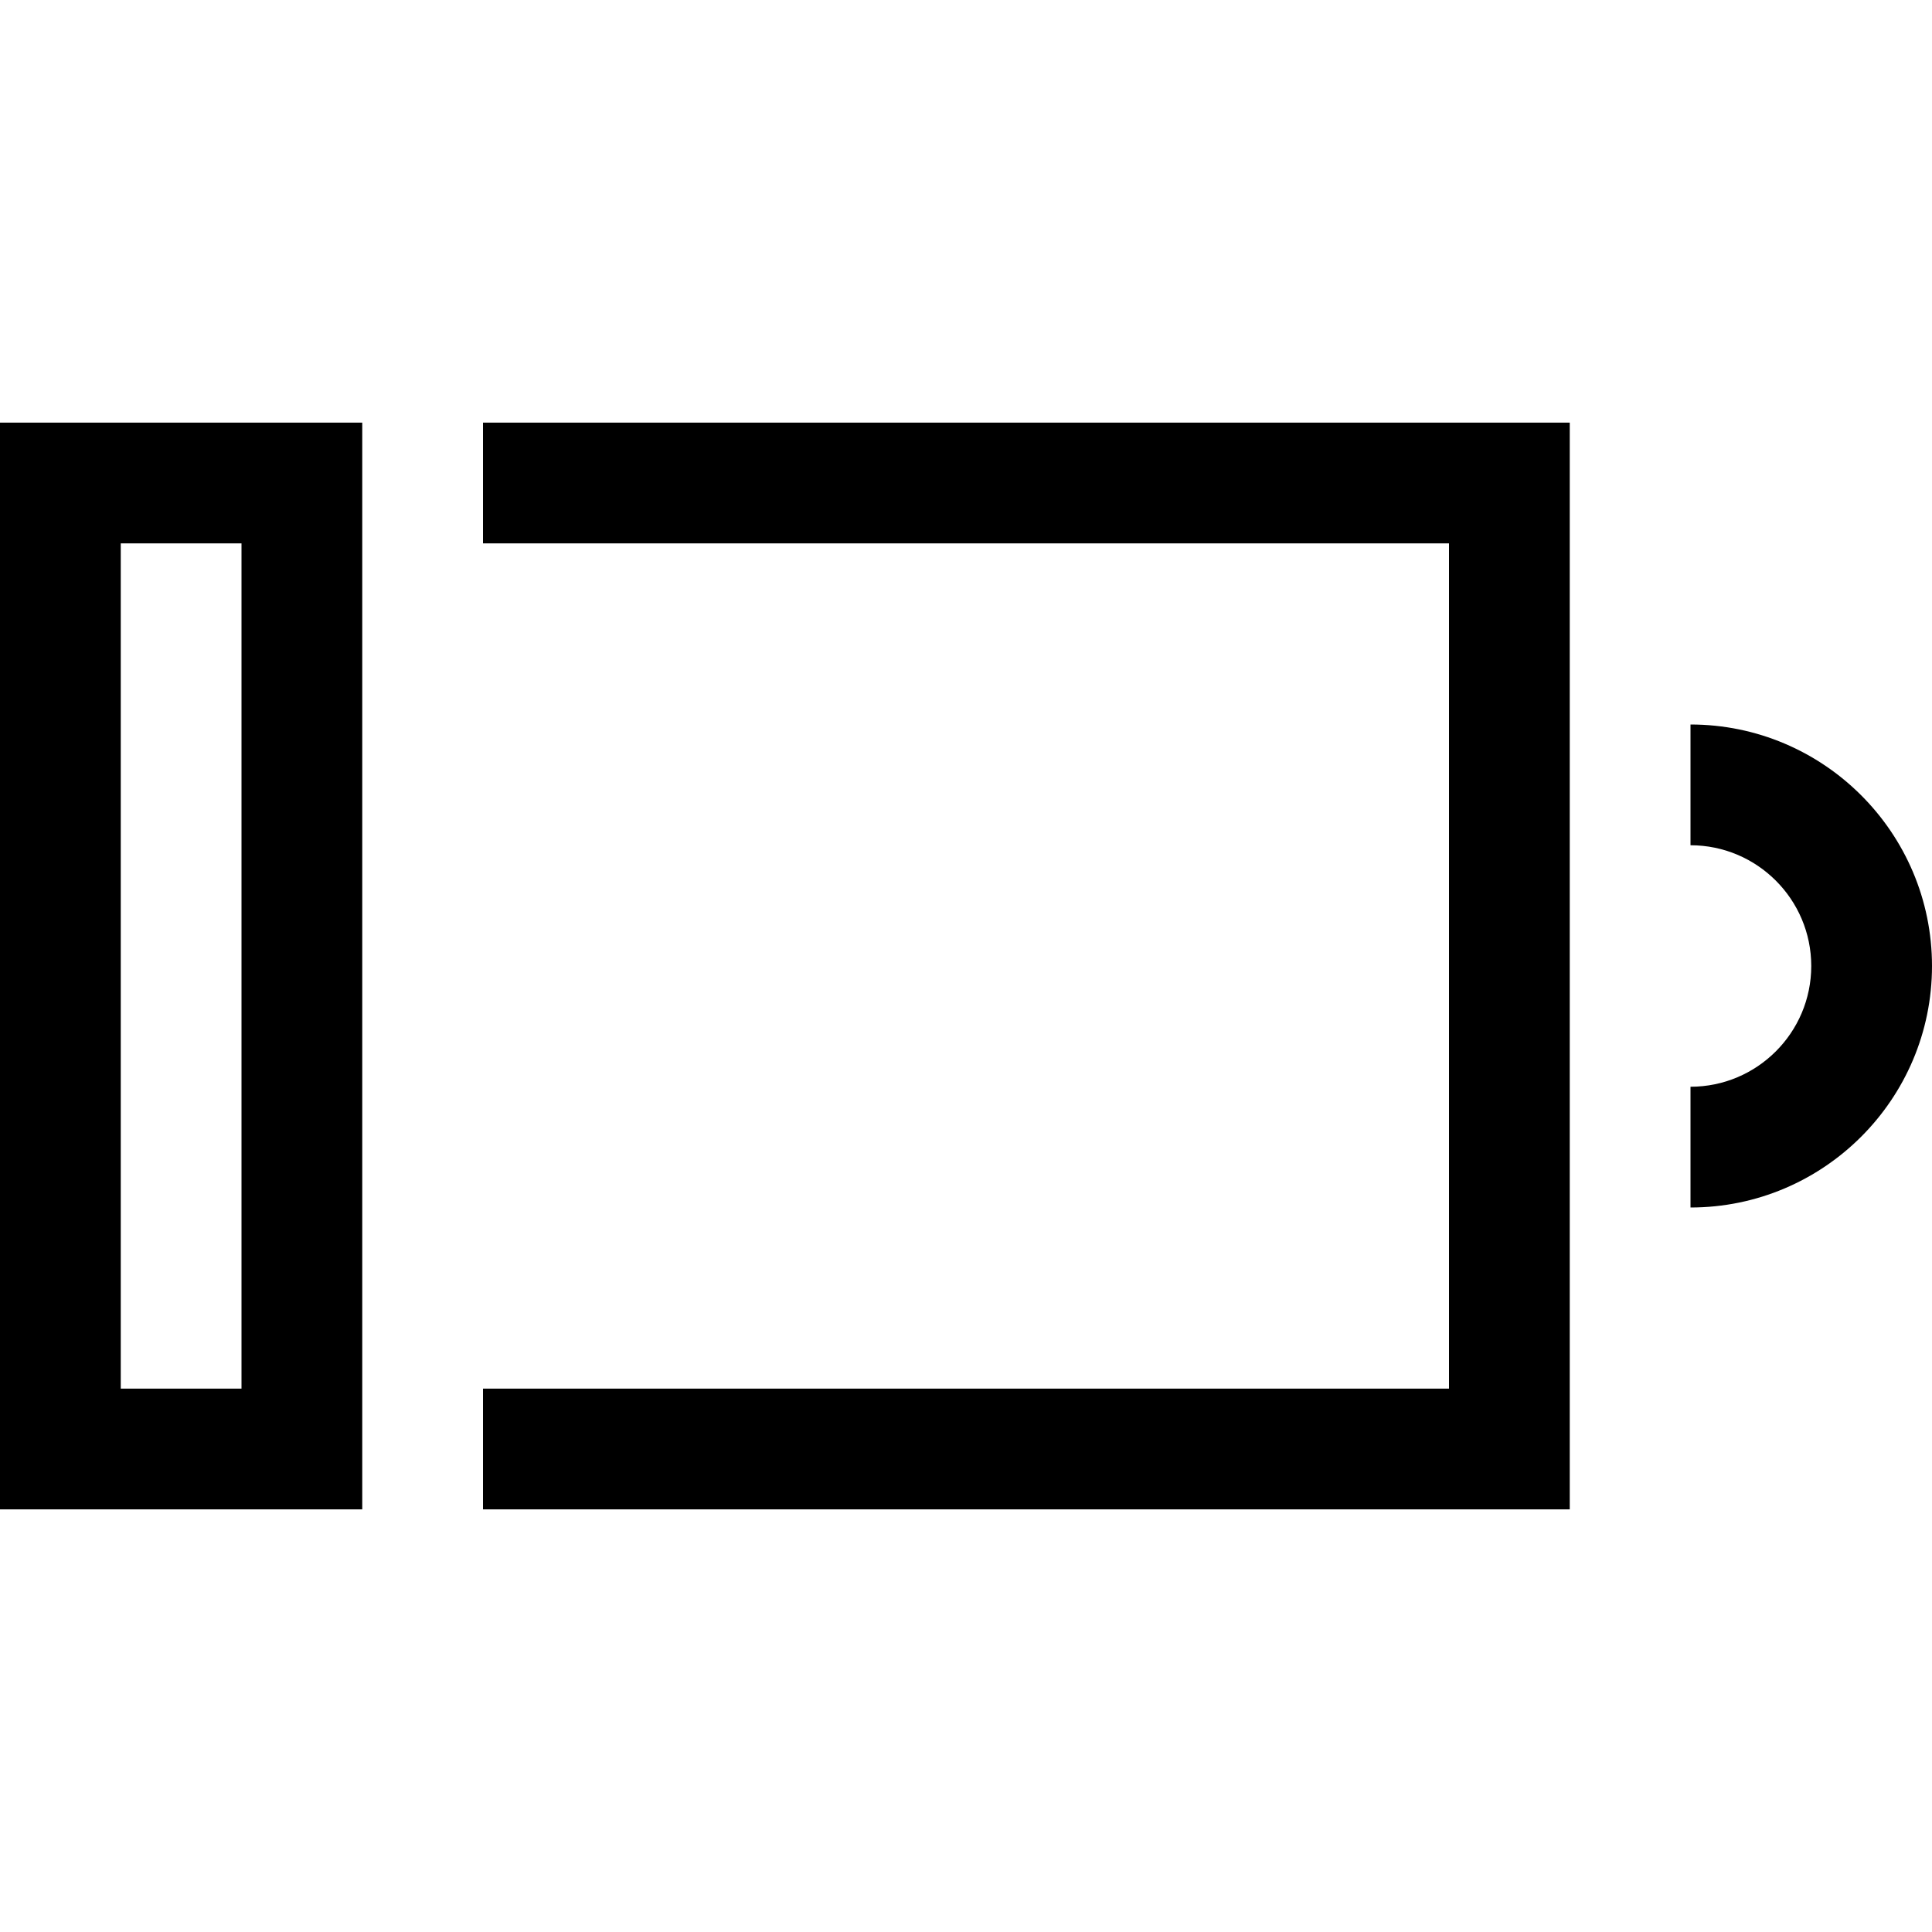 <?xml version="1.0" encoding="utf-8"?>
<!-- Generated by IcoMoon.io -->
<!DOCTYPE svg PUBLIC "-//W3C//DTD SVG 1.1//EN" "http://www.w3.org/Graphics/SVG/1.1/DTD/svg11.dtd">
<svg version="1.1" xmlns="http://www.w3.org/2000/svg" xmlns:xlink="http://www.w3.org/1999/xlink" width="32" height="32" viewBox="0 0 32 32">
<g>
</g>
	<path d="M28 20v-2c1.103 0 2-0.897 2-2s-0.897-2-2-2v-2c2.206 0 4 1.794 4 4s-1.794 4-4 4z"   />
	<path d="M26 25h-18v-2h16v-14h-16v-2h18z"   />
	<path d="M6 25h-6v-18h6v18zM2 23h2v-14h-2v14z"   />
</svg>
